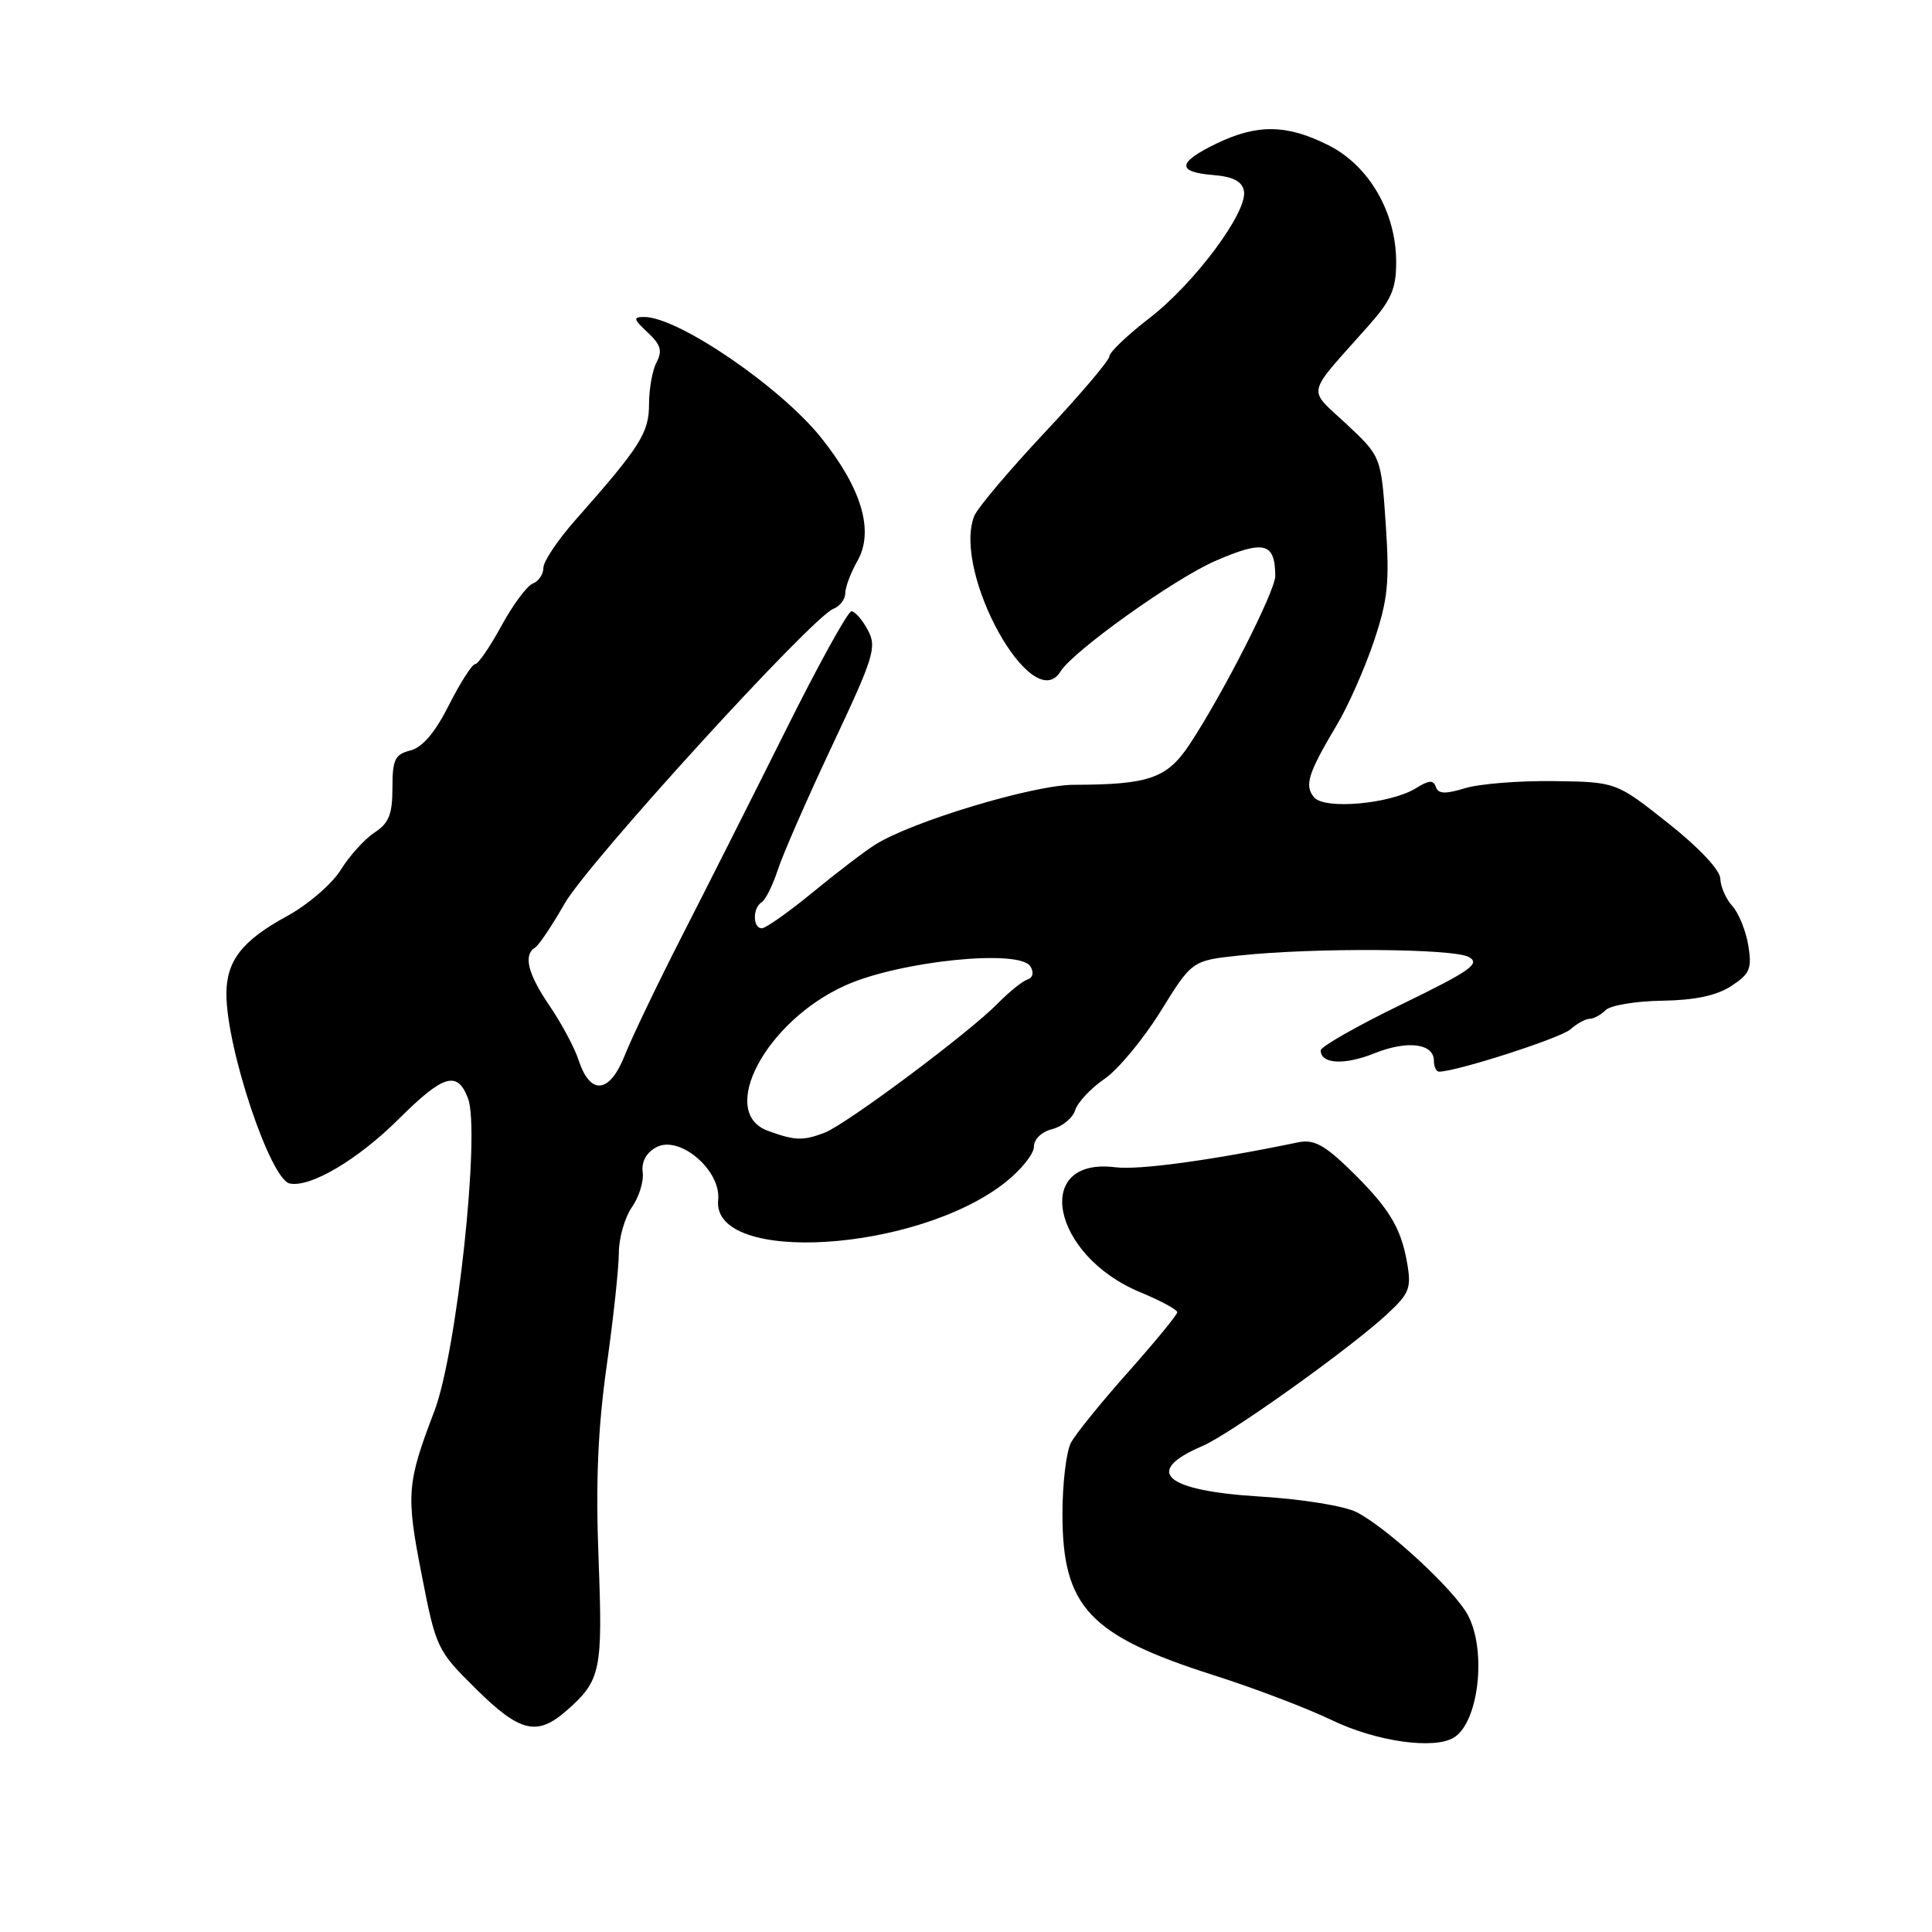 <?xml version="1.0" encoding="UTF-8" standalone="no"?>
<!DOCTYPE svg PUBLIC "-//W3C//DTD SVG 1.1//EN" "http://www.w3.org/Graphics/SVG/1.1/DTD/svg11.dtd" >
<svg xmlns="http://www.w3.org/2000/svg" xmlns:xlink="http://www.w3.org/1999/xlink" version="1.1" viewBox="0 0 256 256">
 <g >
 <path fill="currentColor"
d=" M 192.69 230.21 C 195.93 228.15 197.00 218.83 194.54 214.08 C 192.85 210.81 183.93 202.53 179.78 200.38 C 178.16 199.55 172.61 198.65 166.96 198.30 C 154.31 197.53 151.40 194.99 159.32 191.61 C 162.97 190.05 178.90 178.68 183.80 174.13 C 186.77 171.38 187.04 170.68 186.44 167.28 C 185.61 162.57 183.99 159.96 178.73 154.85 C 175.47 151.69 174.04 150.95 172.04 151.36 C 160.52 153.75 150.90 155.06 147.80 154.67 C 136.75 153.28 139.32 166.34 151.07 171.22 C 153.78 172.34 156.00 173.54 155.99 173.88 C 155.99 174.22 153.07 177.77 149.52 181.77 C 145.96 185.77 142.54 189.99 141.91 191.16 C 141.29 192.33 140.78 196.58 140.78 200.61 C 140.78 212.93 144.33 216.72 160.81 221.97 C 166.14 223.66 173.20 226.35 176.50 227.94 C 182.39 230.78 190.10 231.86 192.69 230.21 Z  M 75.10 226.64 C 79.62 222.66 79.88 221.41 79.31 206.51 C 78.92 196.41 79.22 189.30 80.38 181.04 C 81.27 174.74 82.00 167.97 82.00 166.01 C 82.00 164.05 82.78 161.34 83.72 159.98 C 84.67 158.63 85.32 156.53 85.16 155.33 C 84.98 153.93 85.63 152.73 86.98 152.01 C 90.05 150.37 95.57 155.08 95.16 158.99 C 94.26 167.63 121.52 165.95 133.25 156.64 C 135.31 155.00 137.00 152.89 137.00 151.94 C 137.00 150.95 138.03 149.96 139.43 149.61 C 140.77 149.27 142.14 148.14 142.47 147.10 C 142.80 146.06 144.54 144.20 146.35 142.96 C 148.15 141.73 151.50 137.69 153.79 134.00 C 157.95 127.28 157.95 127.28 164.23 126.61 C 174.12 125.55 192.59 125.67 194.63 126.81 C 196.20 127.69 194.85 128.64 185.74 133.07 C 179.83 135.94 175.00 138.69 175.00 139.18 C 175.00 140.99 178.13 141.17 182.11 139.57 C 186.51 137.81 190.00 138.25 190.00 140.57 C 190.00 141.36 190.31 142.00 190.69 142.00 C 192.97 142.00 206.77 137.56 208.08 136.40 C 208.95 135.63 210.09 135.00 210.63 135.00 C 211.16 135.00 212.12 134.48 212.75 133.85 C 213.39 133.21 216.76 132.65 220.25 132.60 C 224.60 132.53 227.47 131.92 229.41 130.65 C 231.87 129.04 232.16 128.35 231.66 125.28 C 231.34 123.34 230.39 120.98 229.54 120.05 C 228.69 119.11 227.98 117.48 227.95 116.42 C 227.92 115.28 225.12 112.30 221.02 109.06 C 214.14 103.61 214.14 103.61 205.82 103.50 C 201.24 103.44 195.96 103.87 194.09 104.45 C 191.51 105.24 190.57 105.20 190.26 104.28 C 189.95 103.33 189.35 103.36 187.68 104.41 C 184.29 106.53 175.51 107.32 174.12 105.65 C 172.81 104.07 173.31 102.50 177.17 96.00 C 178.65 93.53 180.83 88.58 182.04 85.00 C 183.90 79.46 184.14 77.17 183.62 69.50 C 183.01 60.50 183.01 60.50 178.41 56.19 C 173.20 51.31 172.90 52.66 181.24 43.27 C 184.35 39.78 185.00 38.30 185.00 34.73 C 185.00 28.15 181.42 21.96 176.04 19.25 C 170.52 16.47 166.60 16.41 161.19 19.02 C 156.01 21.53 155.87 22.79 160.74 23.19 C 163.40 23.41 164.58 24.02 164.83 25.30 C 165.35 28.05 158.31 37.52 152.32 42.14 C 149.40 44.39 147.00 46.68 147.00 47.21 C 147.00 47.74 143.13 52.30 138.40 57.34 C 133.68 62.38 129.48 67.35 129.08 68.40 C 126.19 75.90 136.79 95.00 140.51 88.99 C 142.19 86.27 155.63 76.67 161.05 74.32 C 167.51 71.52 168.95 71.88 168.98 76.31 C 169.00 78.28 162.03 91.98 157.63 98.63 C 154.64 103.14 152.26 103.97 142.27 103.99 C 136.96 104.00 120.89 108.83 116.00 111.90 C 114.62 112.76 110.89 115.61 107.70 118.23 C 104.51 120.85 101.47 123.00 100.95 123.00 C 99.73 123.00 99.71 120.30 100.93 119.55 C 101.44 119.23 102.40 117.29 103.07 115.24 C 103.74 113.18 106.99 105.75 110.30 98.73 C 115.81 87.03 116.21 85.75 114.99 83.48 C 114.26 82.12 113.28 81.00 112.82 81.00 C 112.35 81.00 108.44 88.09 104.12 96.75 C 99.80 105.41 93.62 117.67 90.38 124.00 C 87.15 130.32 83.73 137.45 82.79 139.83 C 80.78 144.91 78.22 145.19 76.68 140.50 C 76.14 138.85 74.42 135.62 72.85 133.32 C 69.93 129.04 69.31 126.55 70.90 125.56 C 71.40 125.25 73.16 122.64 74.80 119.75 C 77.87 114.36 107.60 81.75 110.43 80.67 C 111.29 80.33 112.00 79.41 112.00 78.61 C 112.00 77.81 112.73 75.89 113.61 74.33 C 115.85 70.41 114.21 64.78 108.87 58.08 C 103.49 51.31 89.87 42.00 85.36 42.00 C 83.86 42.00 83.92 42.28 85.82 44.05 C 87.54 45.65 87.80 46.50 87.01 47.98 C 86.45 49.02 86.00 51.52 86.00 53.55 C 86.00 57.36 84.85 59.17 76.25 68.90 C 73.91 71.54 72.00 74.40 72.00 75.25 C 72.00 76.09 71.37 77.03 70.60 77.32 C 69.83 77.62 67.96 80.14 66.44 82.93 C 64.92 85.72 63.36 88.00 62.96 88.00 C 62.56 88.00 61.00 90.44 59.49 93.42 C 57.65 97.07 55.97 99.04 54.38 99.44 C 52.33 99.96 52.00 100.64 52.00 104.40 C 52.00 107.90 51.53 109.08 49.61 110.33 C 48.30 111.19 46.29 113.42 45.14 115.28 C 43.99 117.13 40.80 119.88 38.05 121.38 C 32.09 124.62 30.00 127.30 30.00 131.71 C 30.00 138.89 35.81 156.28 38.39 156.82 C 41.13 157.38 47.39 153.68 52.82 148.29 C 58.75 142.38 60.60 141.83 62.01 145.53 C 63.68 149.91 60.53 179.23 57.55 187.00 C 53.91 196.52 53.79 198.03 55.85 208.54 C 57.77 218.40 57.90 218.67 63.07 223.79 C 68.91 229.56 71.18 230.10 75.10 226.64 Z  M 101.75 149.84 C 95.05 147.39 101.50 135.29 112.02 130.57 C 119.21 127.34 135.09 125.71 136.53 128.05 C 137.03 128.86 136.87 129.54 136.14 129.79 C 135.47 130.01 133.70 131.44 132.21 132.96 C 128.42 136.84 112.11 149.01 109.24 150.10 C 106.39 151.18 105.33 151.15 101.75 149.84 Z "/>
</g>
</svg>